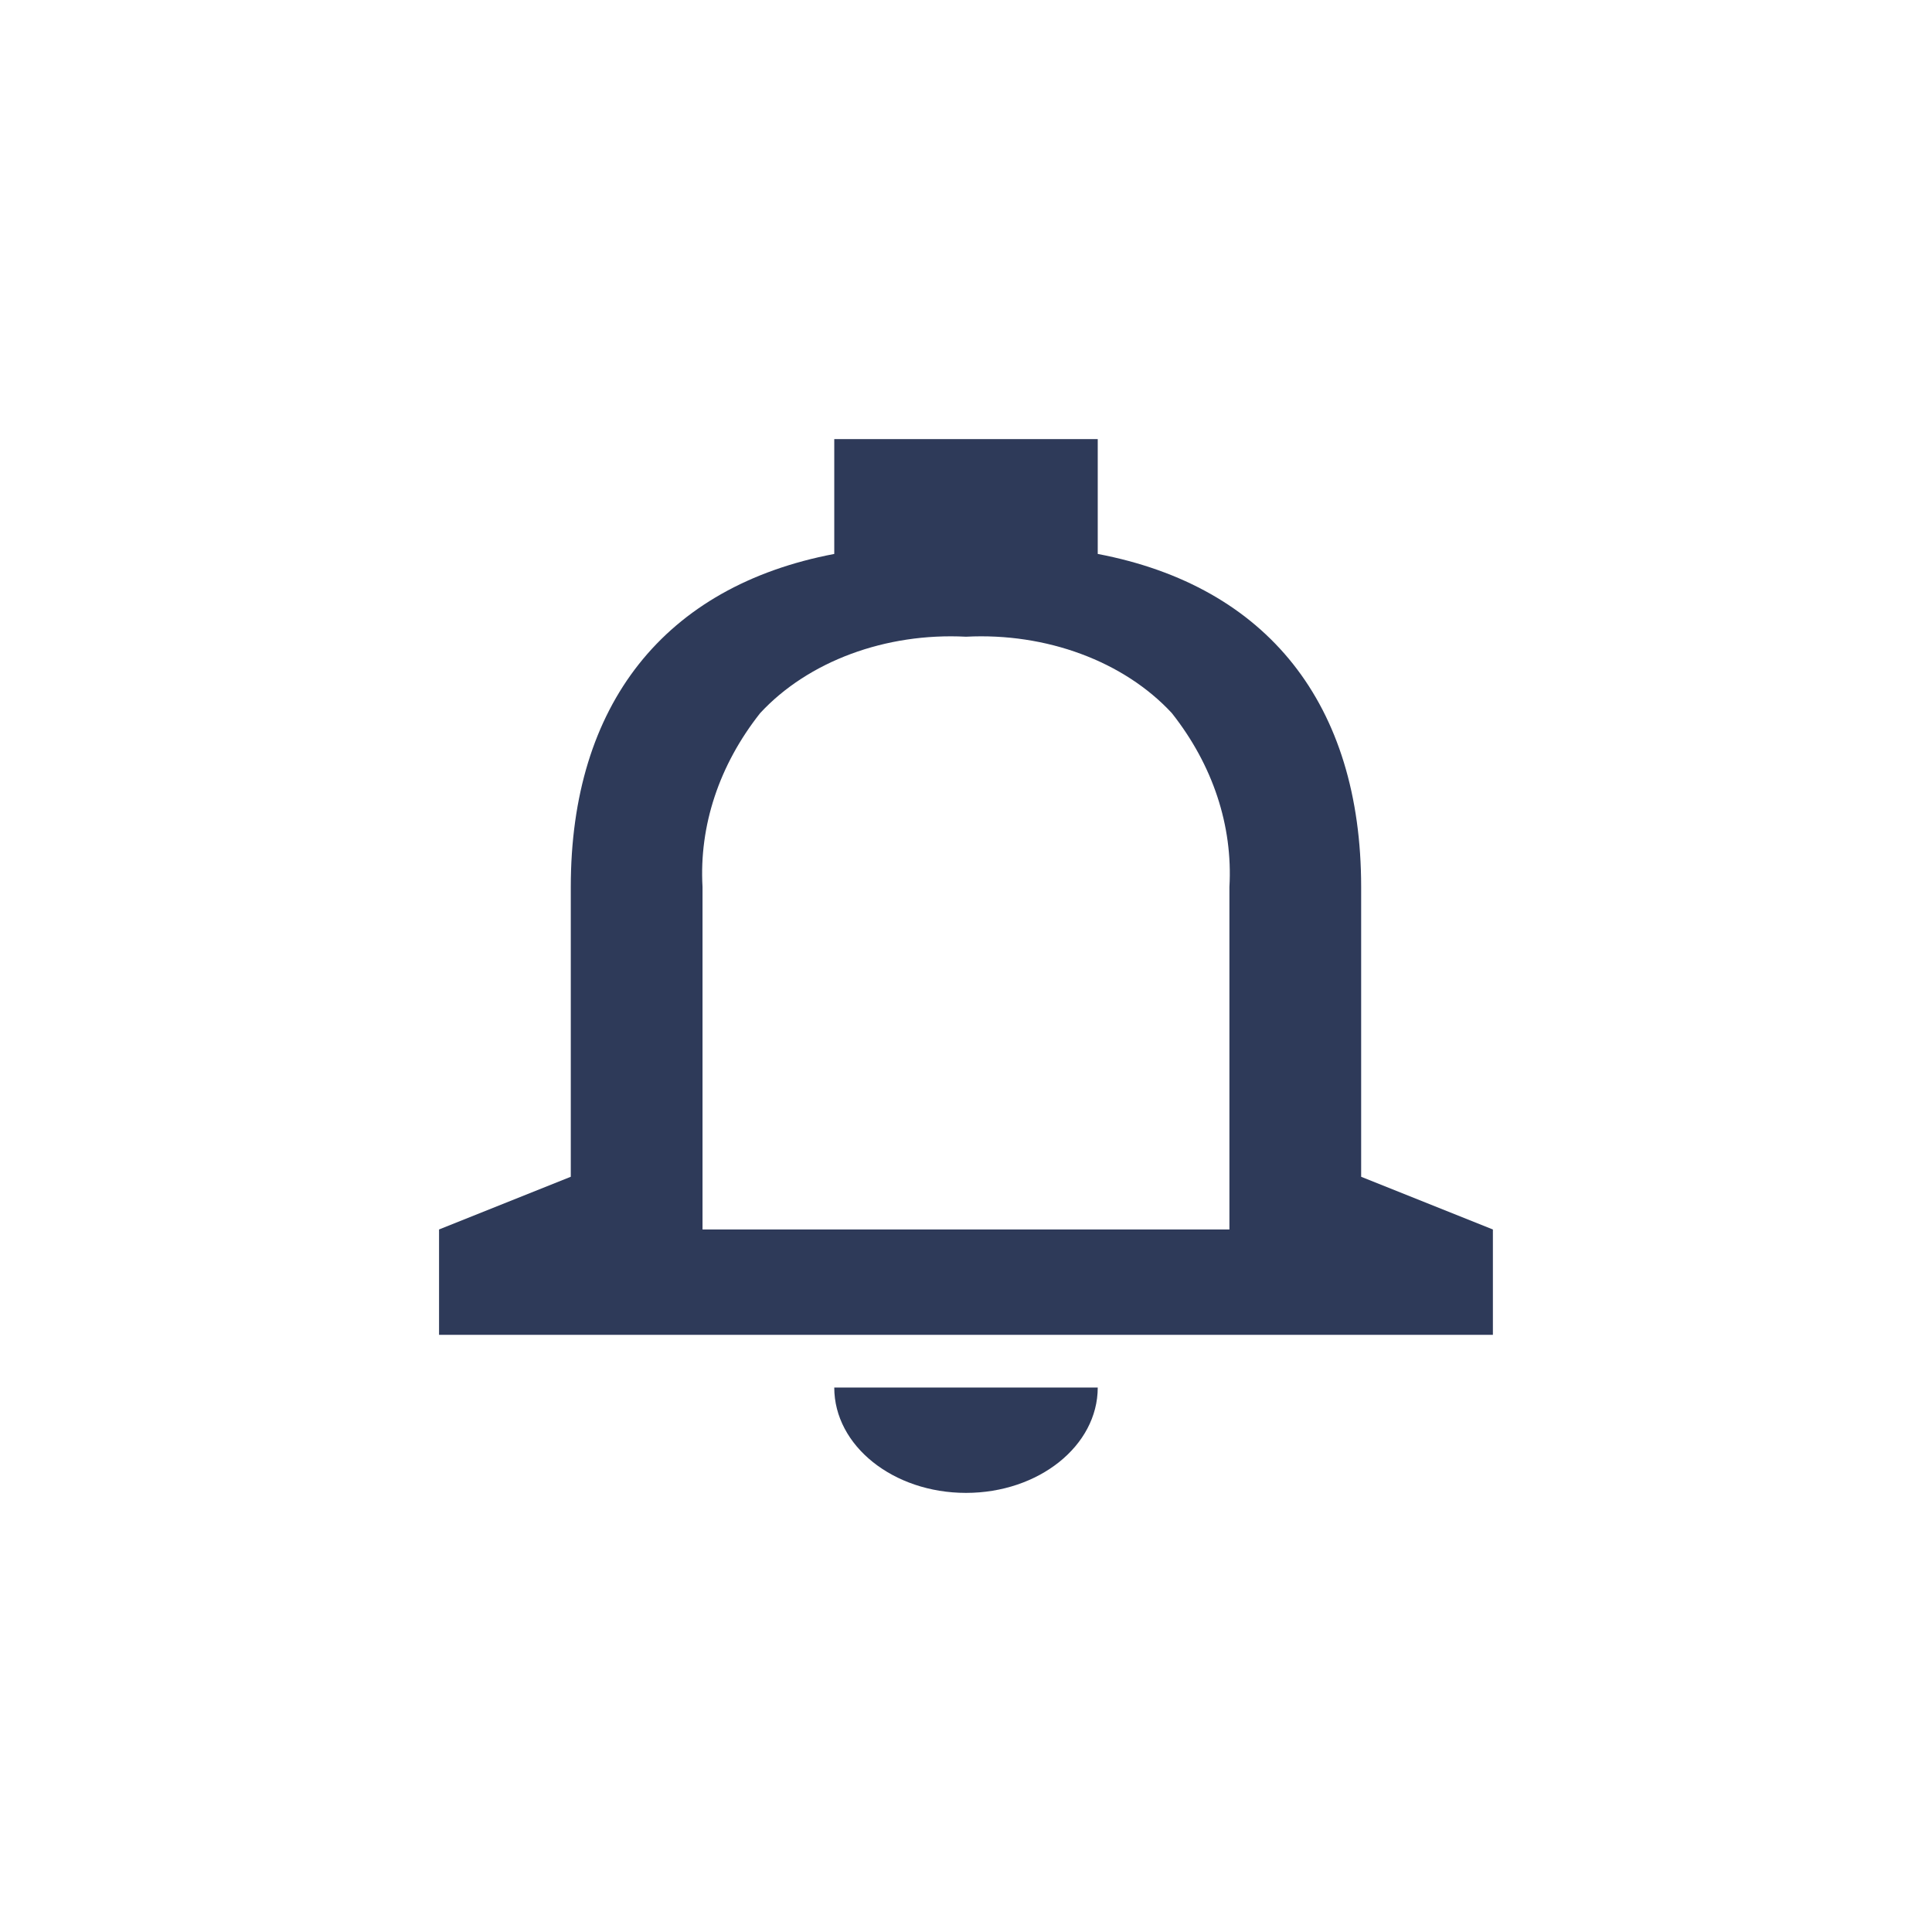 <svg width="32" height="32" viewBox="0 0 32 32" fill="none" xmlns="http://www.w3.org/2000/svg">
<path d="M16 24.727C14.795 24.727 13.818 23.946 13.818 22.982H18.182C18.182 23.946 17.205 24.727 16 24.727ZM24.727 22.109H7.272V20.364L9.454 19.491V14.691C9.454 11.67 11.005 9.71 13.818 9.175V7.273H18.182V9.175C20.995 9.71 22.545 11.668 22.545 14.691V19.491L24.727 20.364V22.109ZM16 10.546C14.668 10.477 13.385 10.954 12.591 11.811C11.912 12.67 11.578 13.676 11.636 14.691V20.364H20.363V14.691C20.421 13.676 20.088 12.67 19.409 11.811C18.615 10.954 17.331 10.477 16 10.546Z" fill="#2E3A59"/>
</svg>
